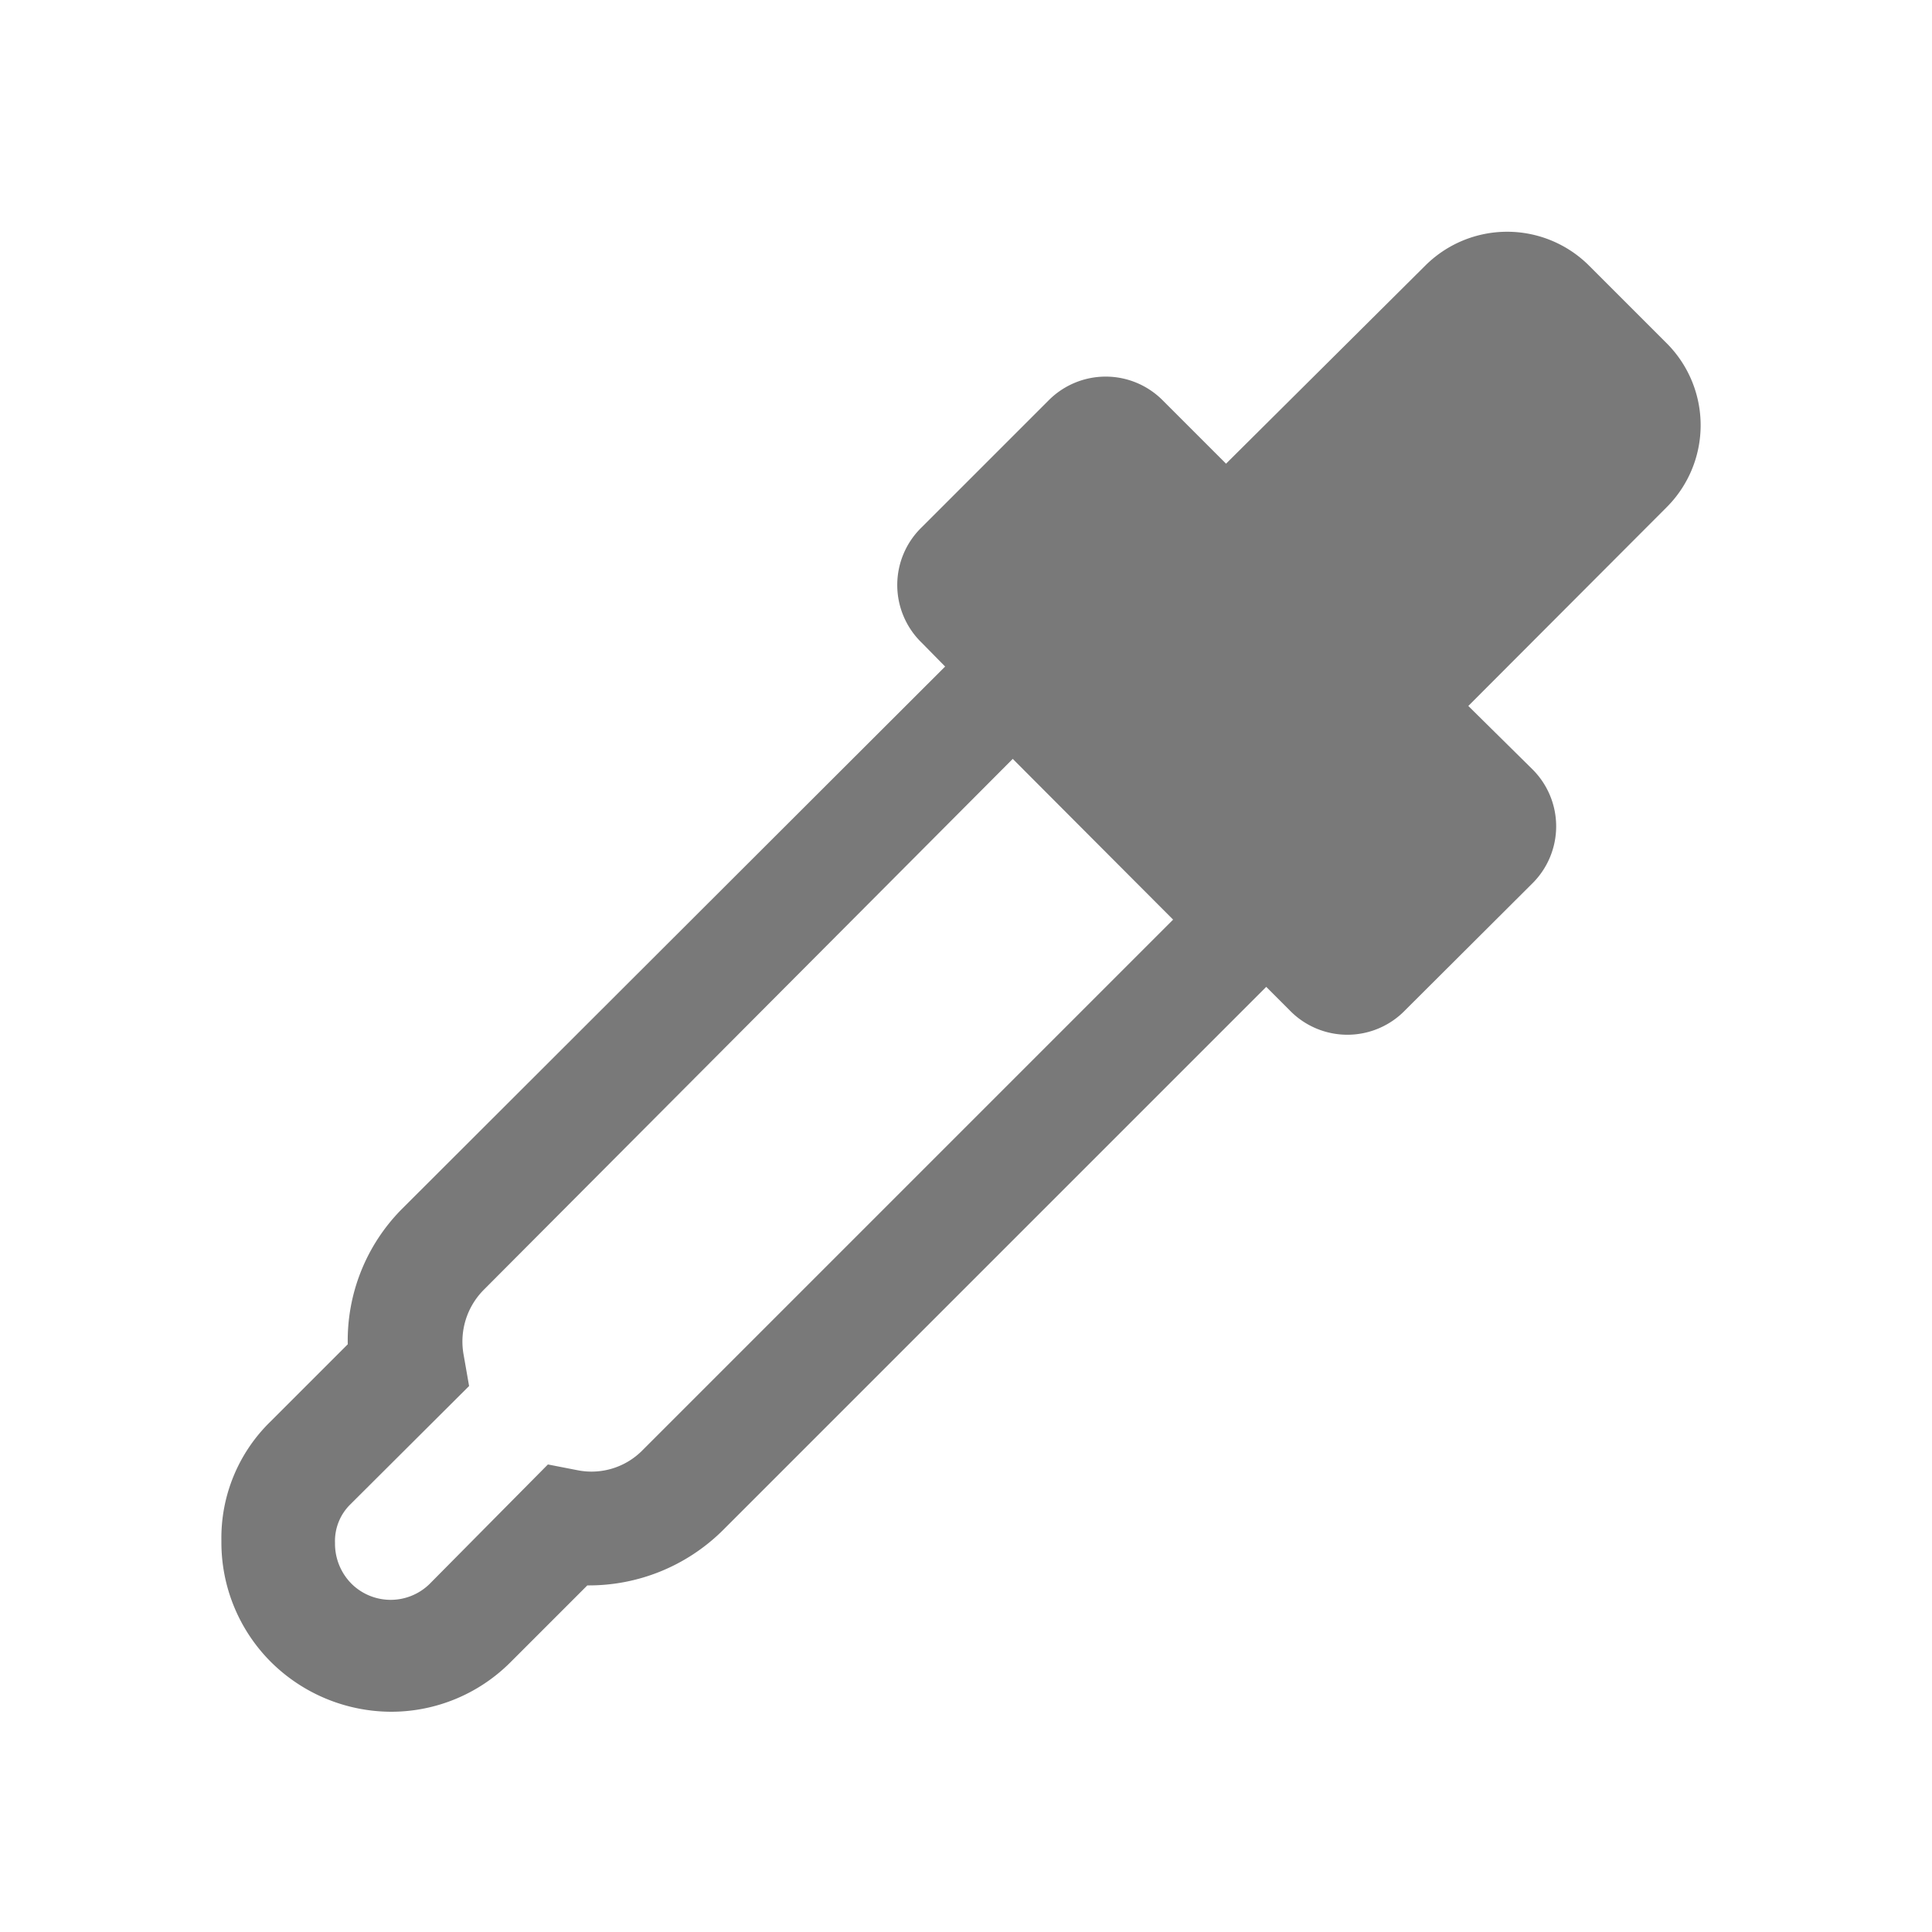 <svg id="dropper" xmlns="http://www.w3.org/2000/svg" viewBox="0 0 50 50">
  <defs>
    <style>
      .cls-1 {
        fill: none;
      }

      .cls-2 {
        fill: #797979;
      }
    </style>
  </defs>
  <title>dropper</title>
  <rect class="cls-1" width="50" height="50"/>
  <path class="cls-2" d="M43.12,8.87l-2-2a3,3,0,0,0-4.23,0L31.73,12l-1.64-1.64a2.08,2.08,0,0,0-2.95,0l-3.28,3.28a2.08,2.08,0,0,0,0,3l.6.61L10.38,31.31A4.83,4.83,0,0,0,9,34.79l-2,2a4.2,4.2,0,0,0-1.27,3.09A4.37,4.37,0,0,0,7,43a4.43,4.43,0,0,0,3.13,1.3,4.36,4.36,0,0,0,3.07-1.27l2-2a4.92,4.92,0,0,0,3.49-1.41L32.77,25.54l.6.6a2.08,2.08,0,0,0,3,0l3.29-3.28a2.08,2.08,0,0,0,0-2.95L38,18.27l5.15-5.16A3,3,0,0,0,43.12,8.87ZM16.62,37.54a1.85,1.85,0,0,1-1.67.51l-.77-.15L11.11,41a1.44,1.44,0,0,1-2,0,1.47,1.47,0,0,1-.44-1.07,1.33,1.33,0,0,1,.4-1l3.07-3.06L12,35.07a1.9,1.9,0,0,1,.51-1.68L26.21,19.64l4.15,4.16Z"/>
</svg>
